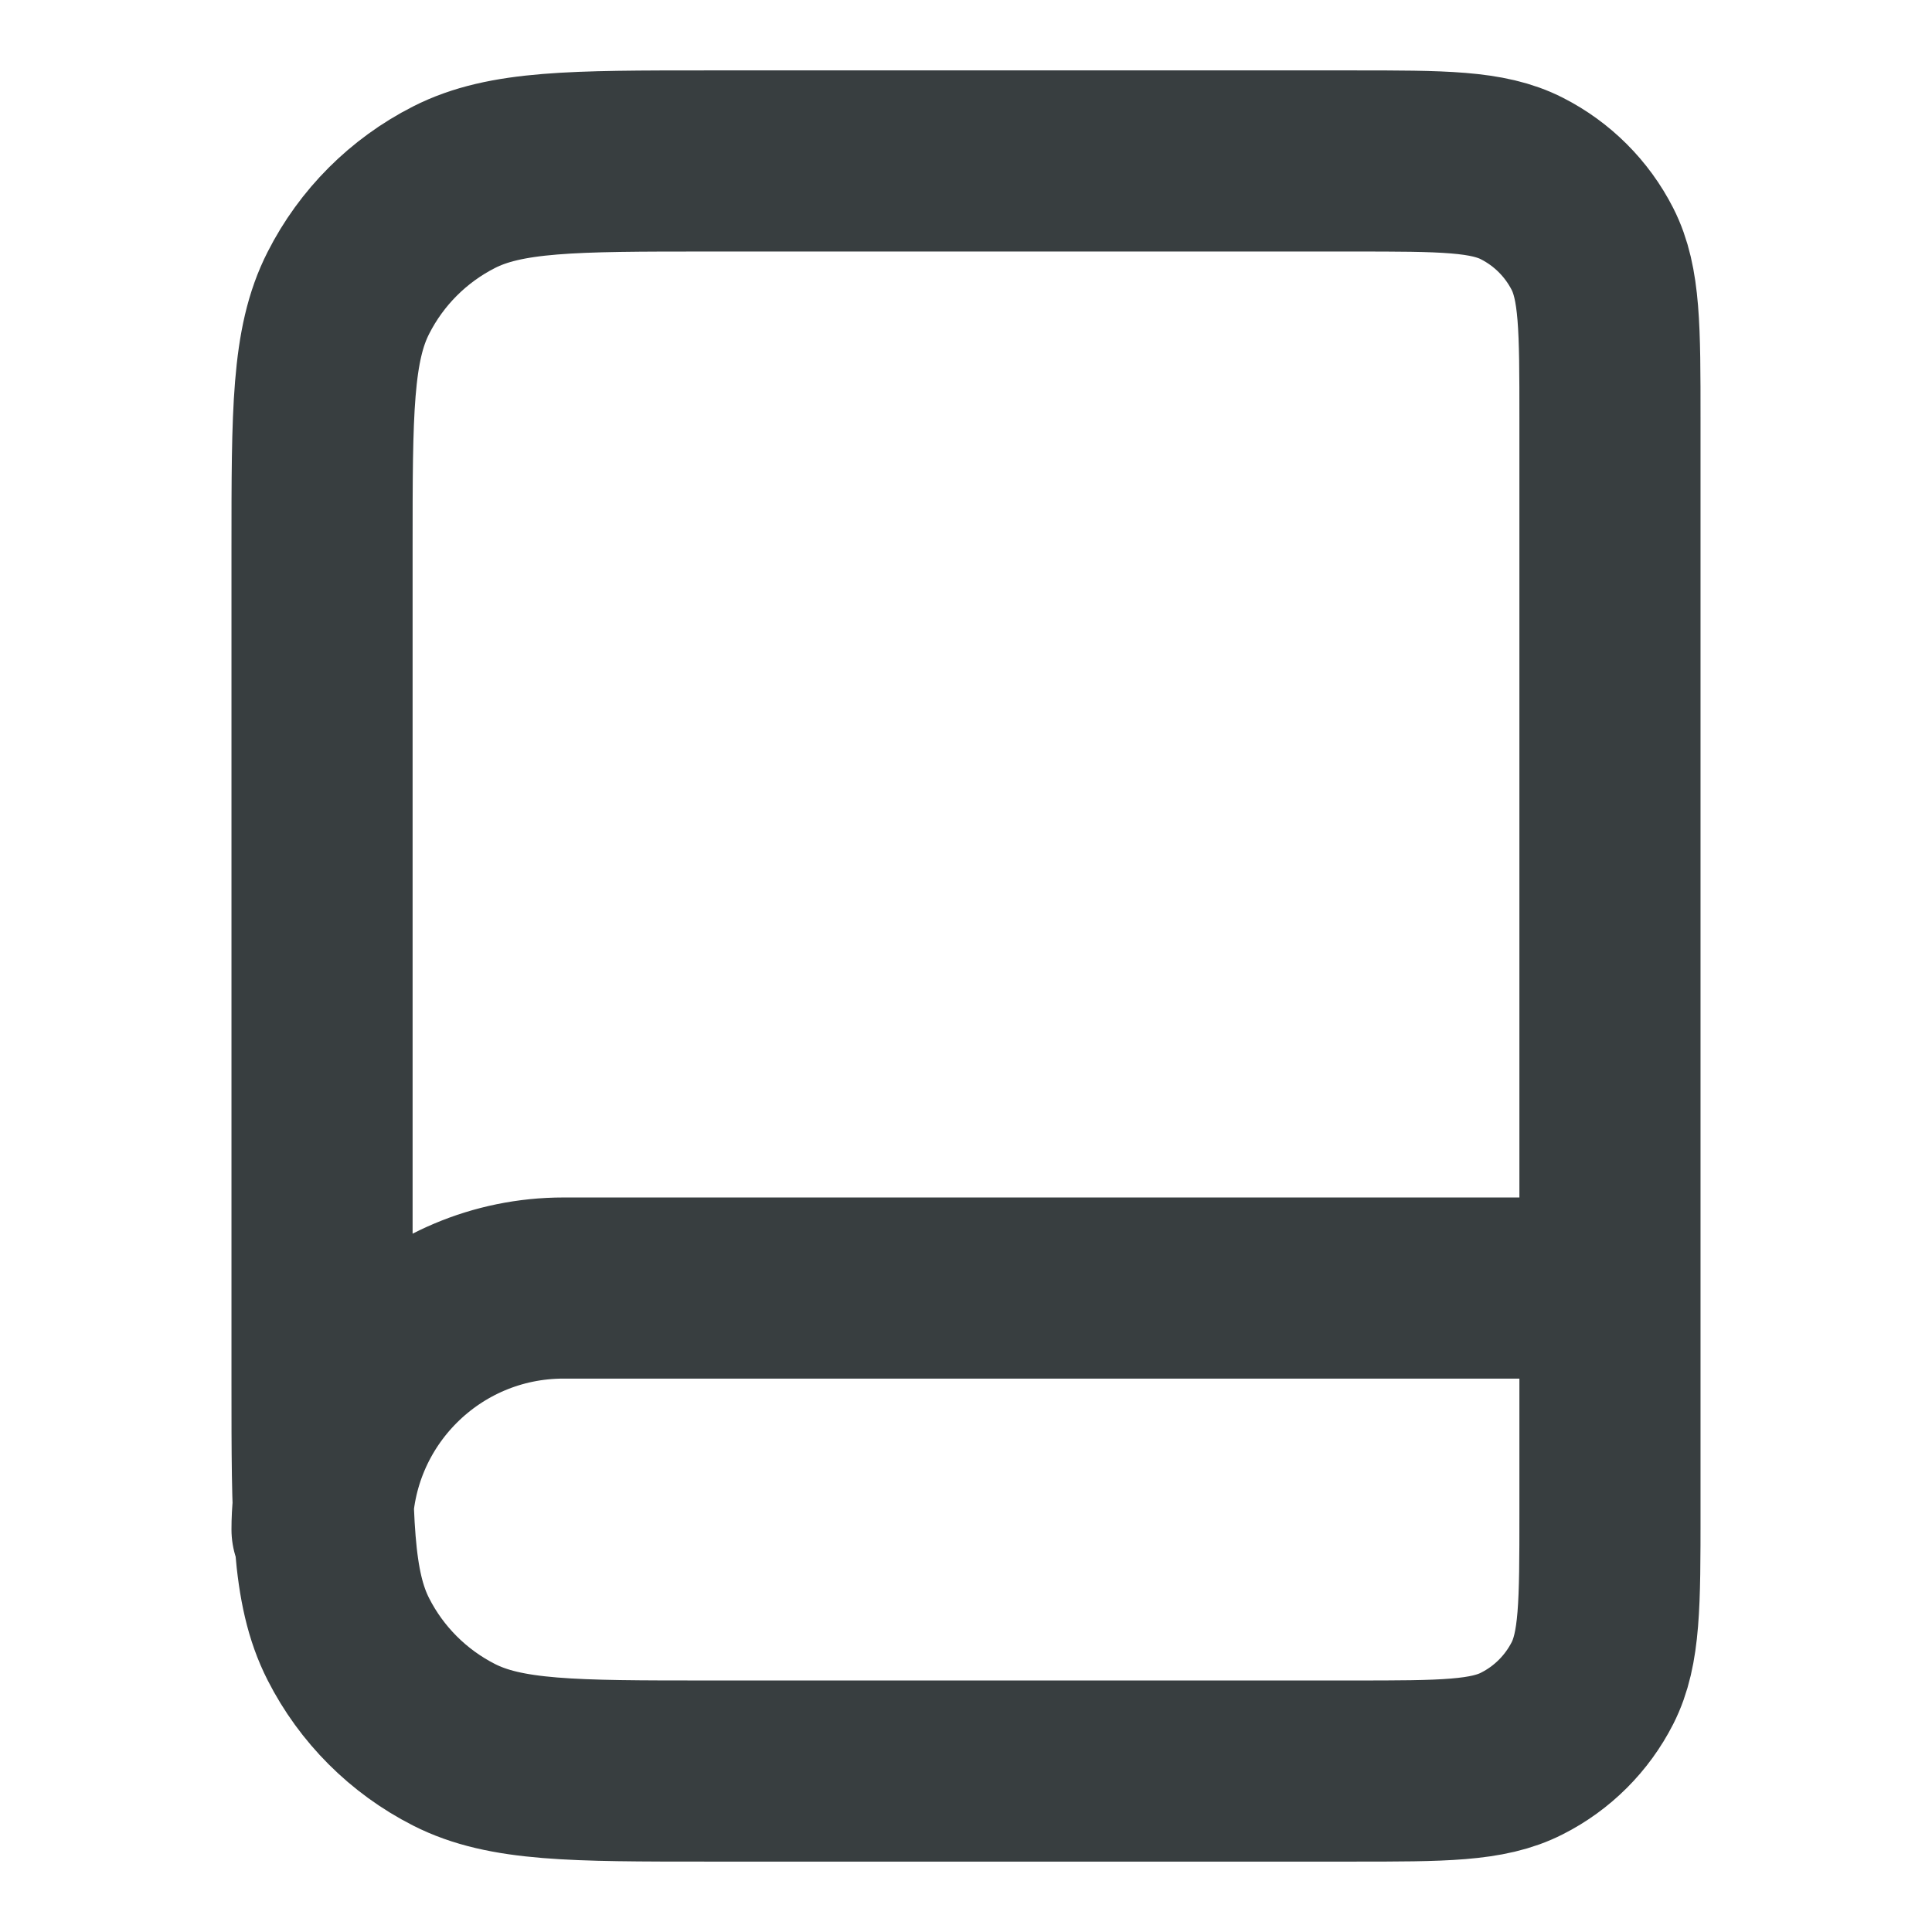 <svg width="16" height="16" viewBox="0 0 16 16" fill="none" xmlns="http://www.w3.org/2000/svg">
<path d="M13.333 12.667V10.667H4.667C3.562 10.667 2.667 11.562 2.667 12.667M5.867 14.667H11.2C11.947 14.667 12.32 14.667 12.605 14.521C12.856 14.394 13.06 14.19 13.188 13.939C13.333 13.654 13.333 13.28 13.333 12.534V3.467C13.333 2.72 13.333 2.347 13.188 2.062C13.06 1.811 12.856 1.607 12.605 1.479C12.32 1.333 11.947 1.333 11.2 1.333H5.867C4.747 1.333 4.187 1.333 3.759 1.551C3.382 1.743 3.076 2.049 2.885 2.426C2.667 2.853 2.667 3.413 2.667 4.534V11.467C2.667 12.587 2.667 13.147 2.885 13.575C3.076 13.951 3.382 14.257 3.759 14.449C4.187 14.667 4.747 14.667 5.867 14.667Z" stroke="#383E40" stroke-width="1.5" stroke-linecap="round" stroke-linejoin="round"/>
</svg>
